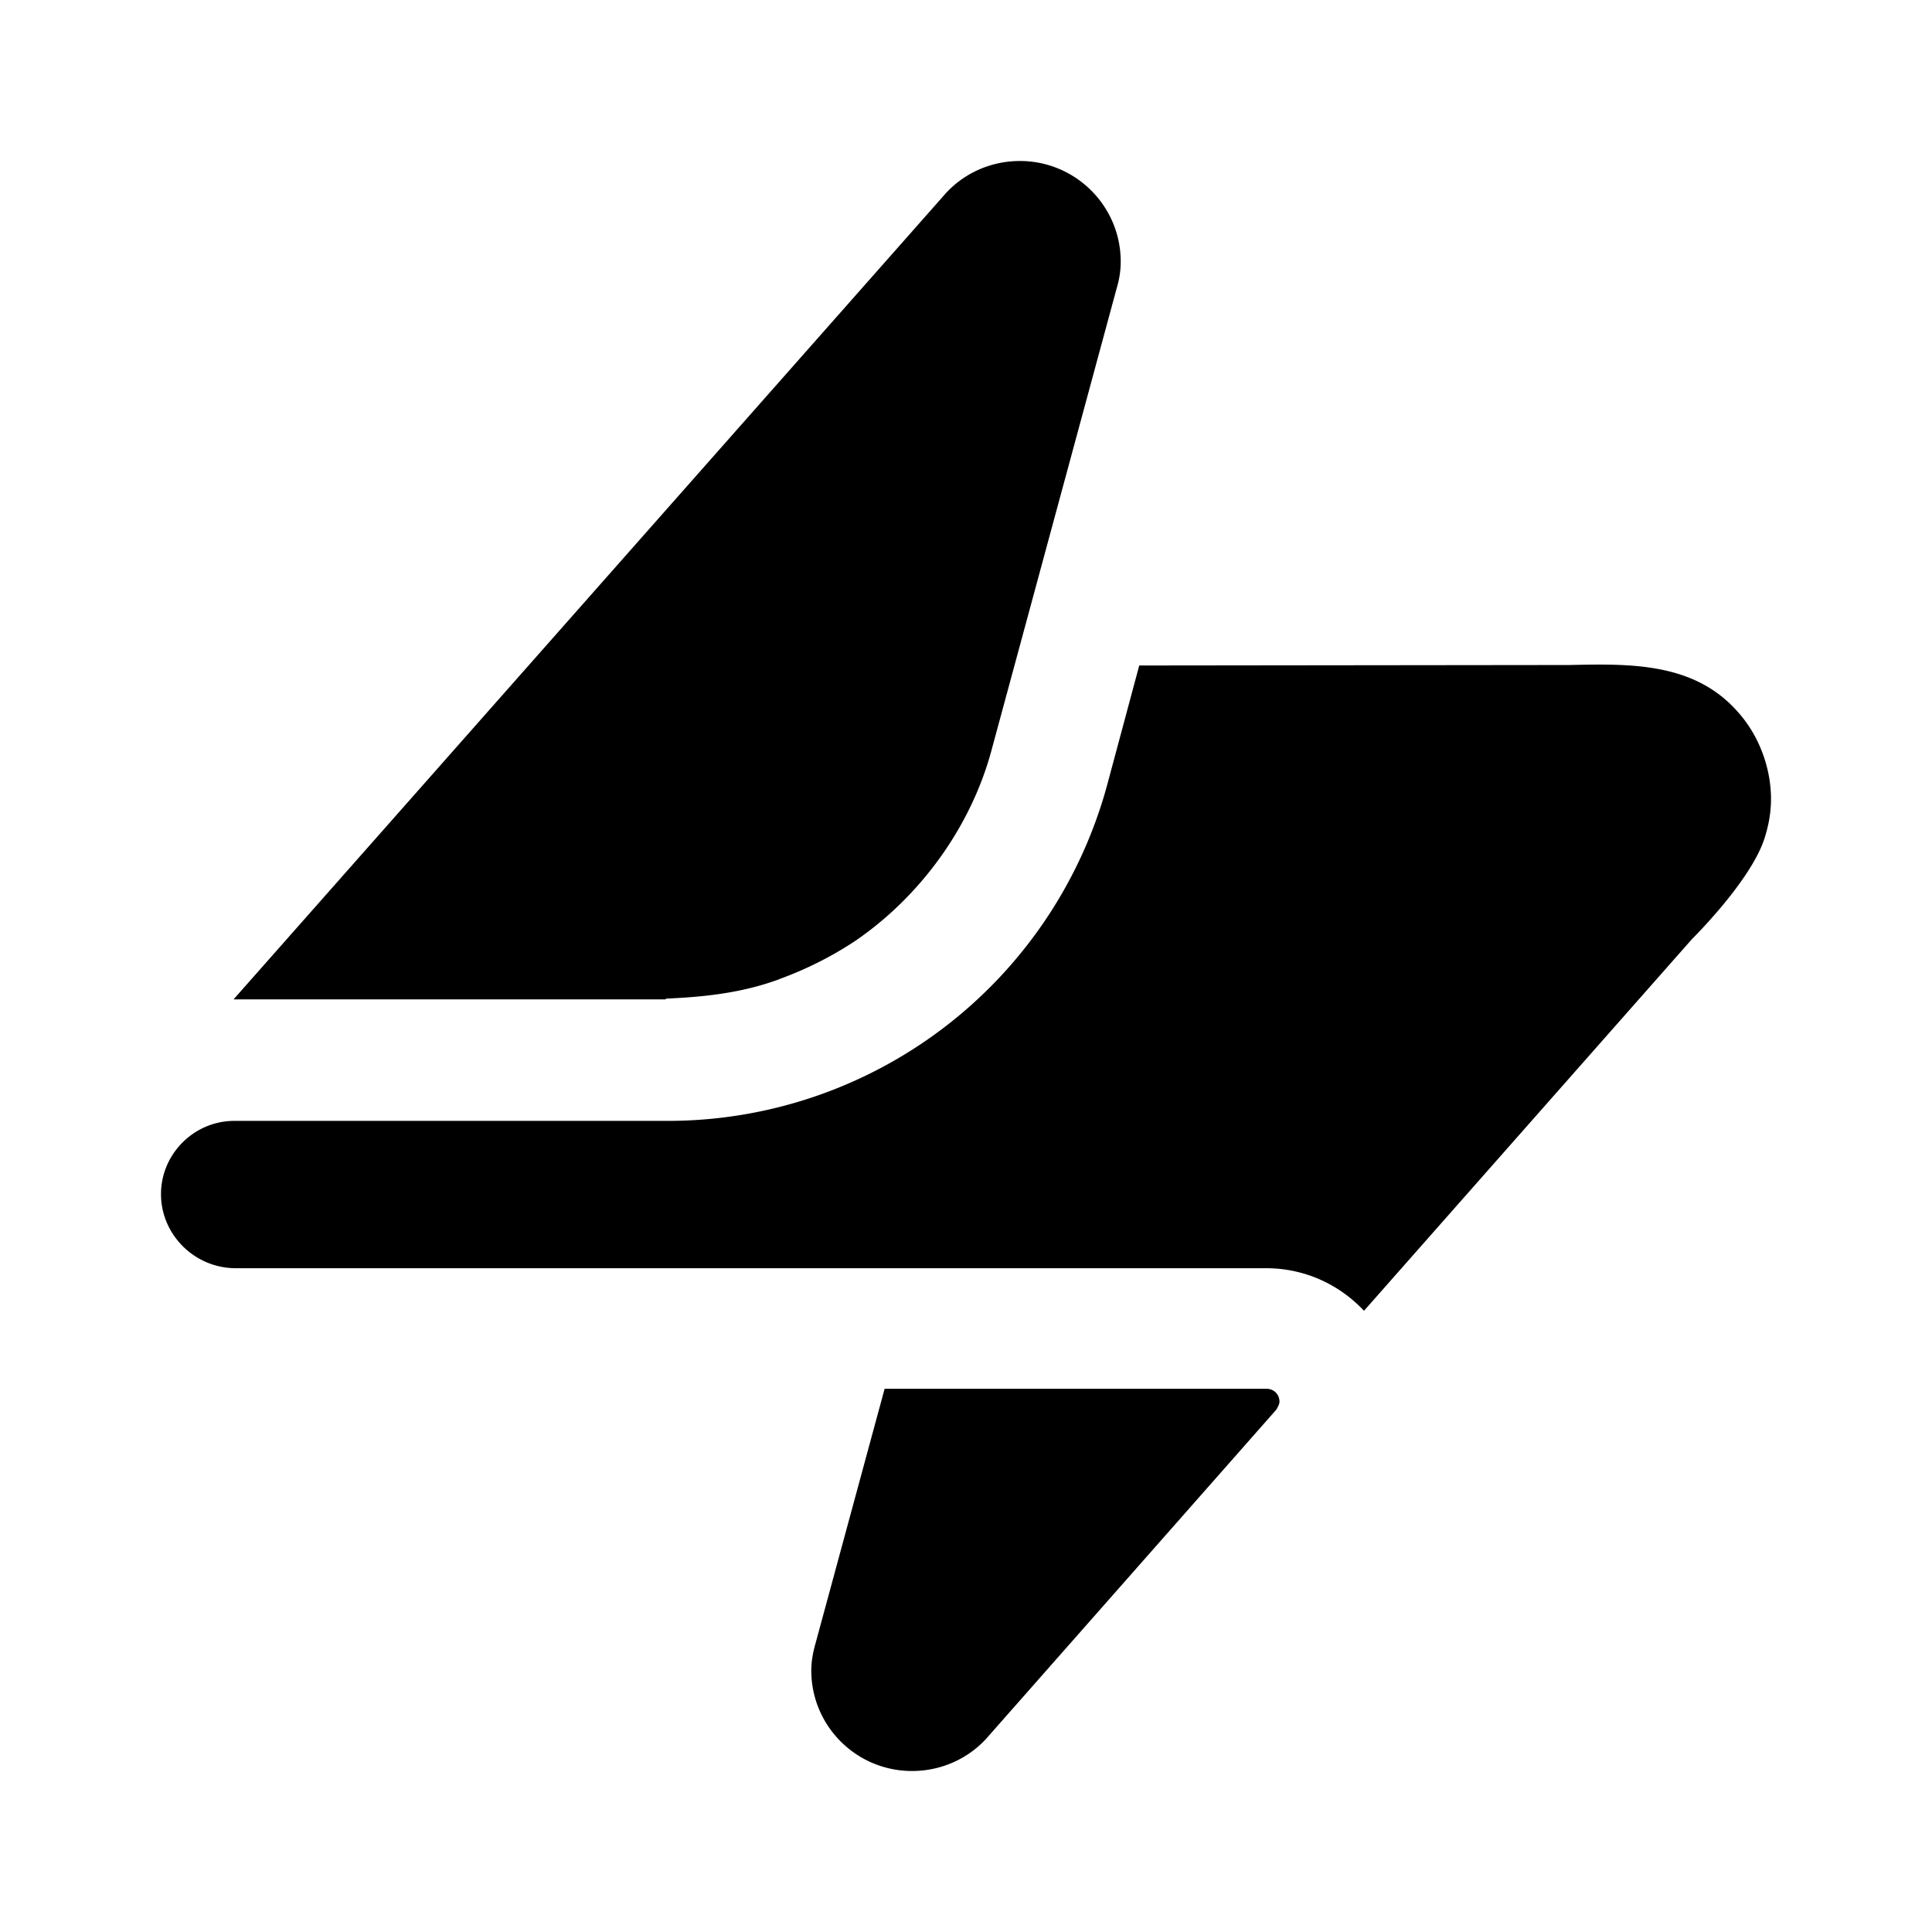 <svg xmlns="http://www.w3.org/2000/svg" width="24" height="24" fill="currentColor"><path fill-rule="evenodd" d="M9.678 12.165c-.46.17-.931.22-1.402.24l-.01.01H2.901L11.75 2.4c.23-.25.56-.4.92-.4.691 0 1.252.56 1.252 1.25 0 .12-.02.23-.05.33L12.31 9.345c-.26.94-.88 1.79-1.681 2.34-.3.2-.621.359-.951.479ZM22 9.926c0-.39-.15-.79-.41-1.08-.543-.62-1.34-.601-2.093-.585l-5.345.006-.4 1.49a5.656 5.656 0 0 1-5.476 4.167H2.911c-.5 0-.911.41-.911.91s.41.91.91.92h12.814c.48 0 .91.199 1.22.529l4.075-4.618s.73-.72.9-1.25c.051-.16.081-.319.081-.489Zm-6.266 7.326h-4.745l-.86 3.169c-.031.11-.051.22-.051.33 0 .69.56 1.249 1.251 1.249.36 0 .691-.15.921-.4l3.604-4.088s.04-.06.04-.1c0-.09-.07-.16-.16-.16Z" clip-rule="evenodd"/></svg>